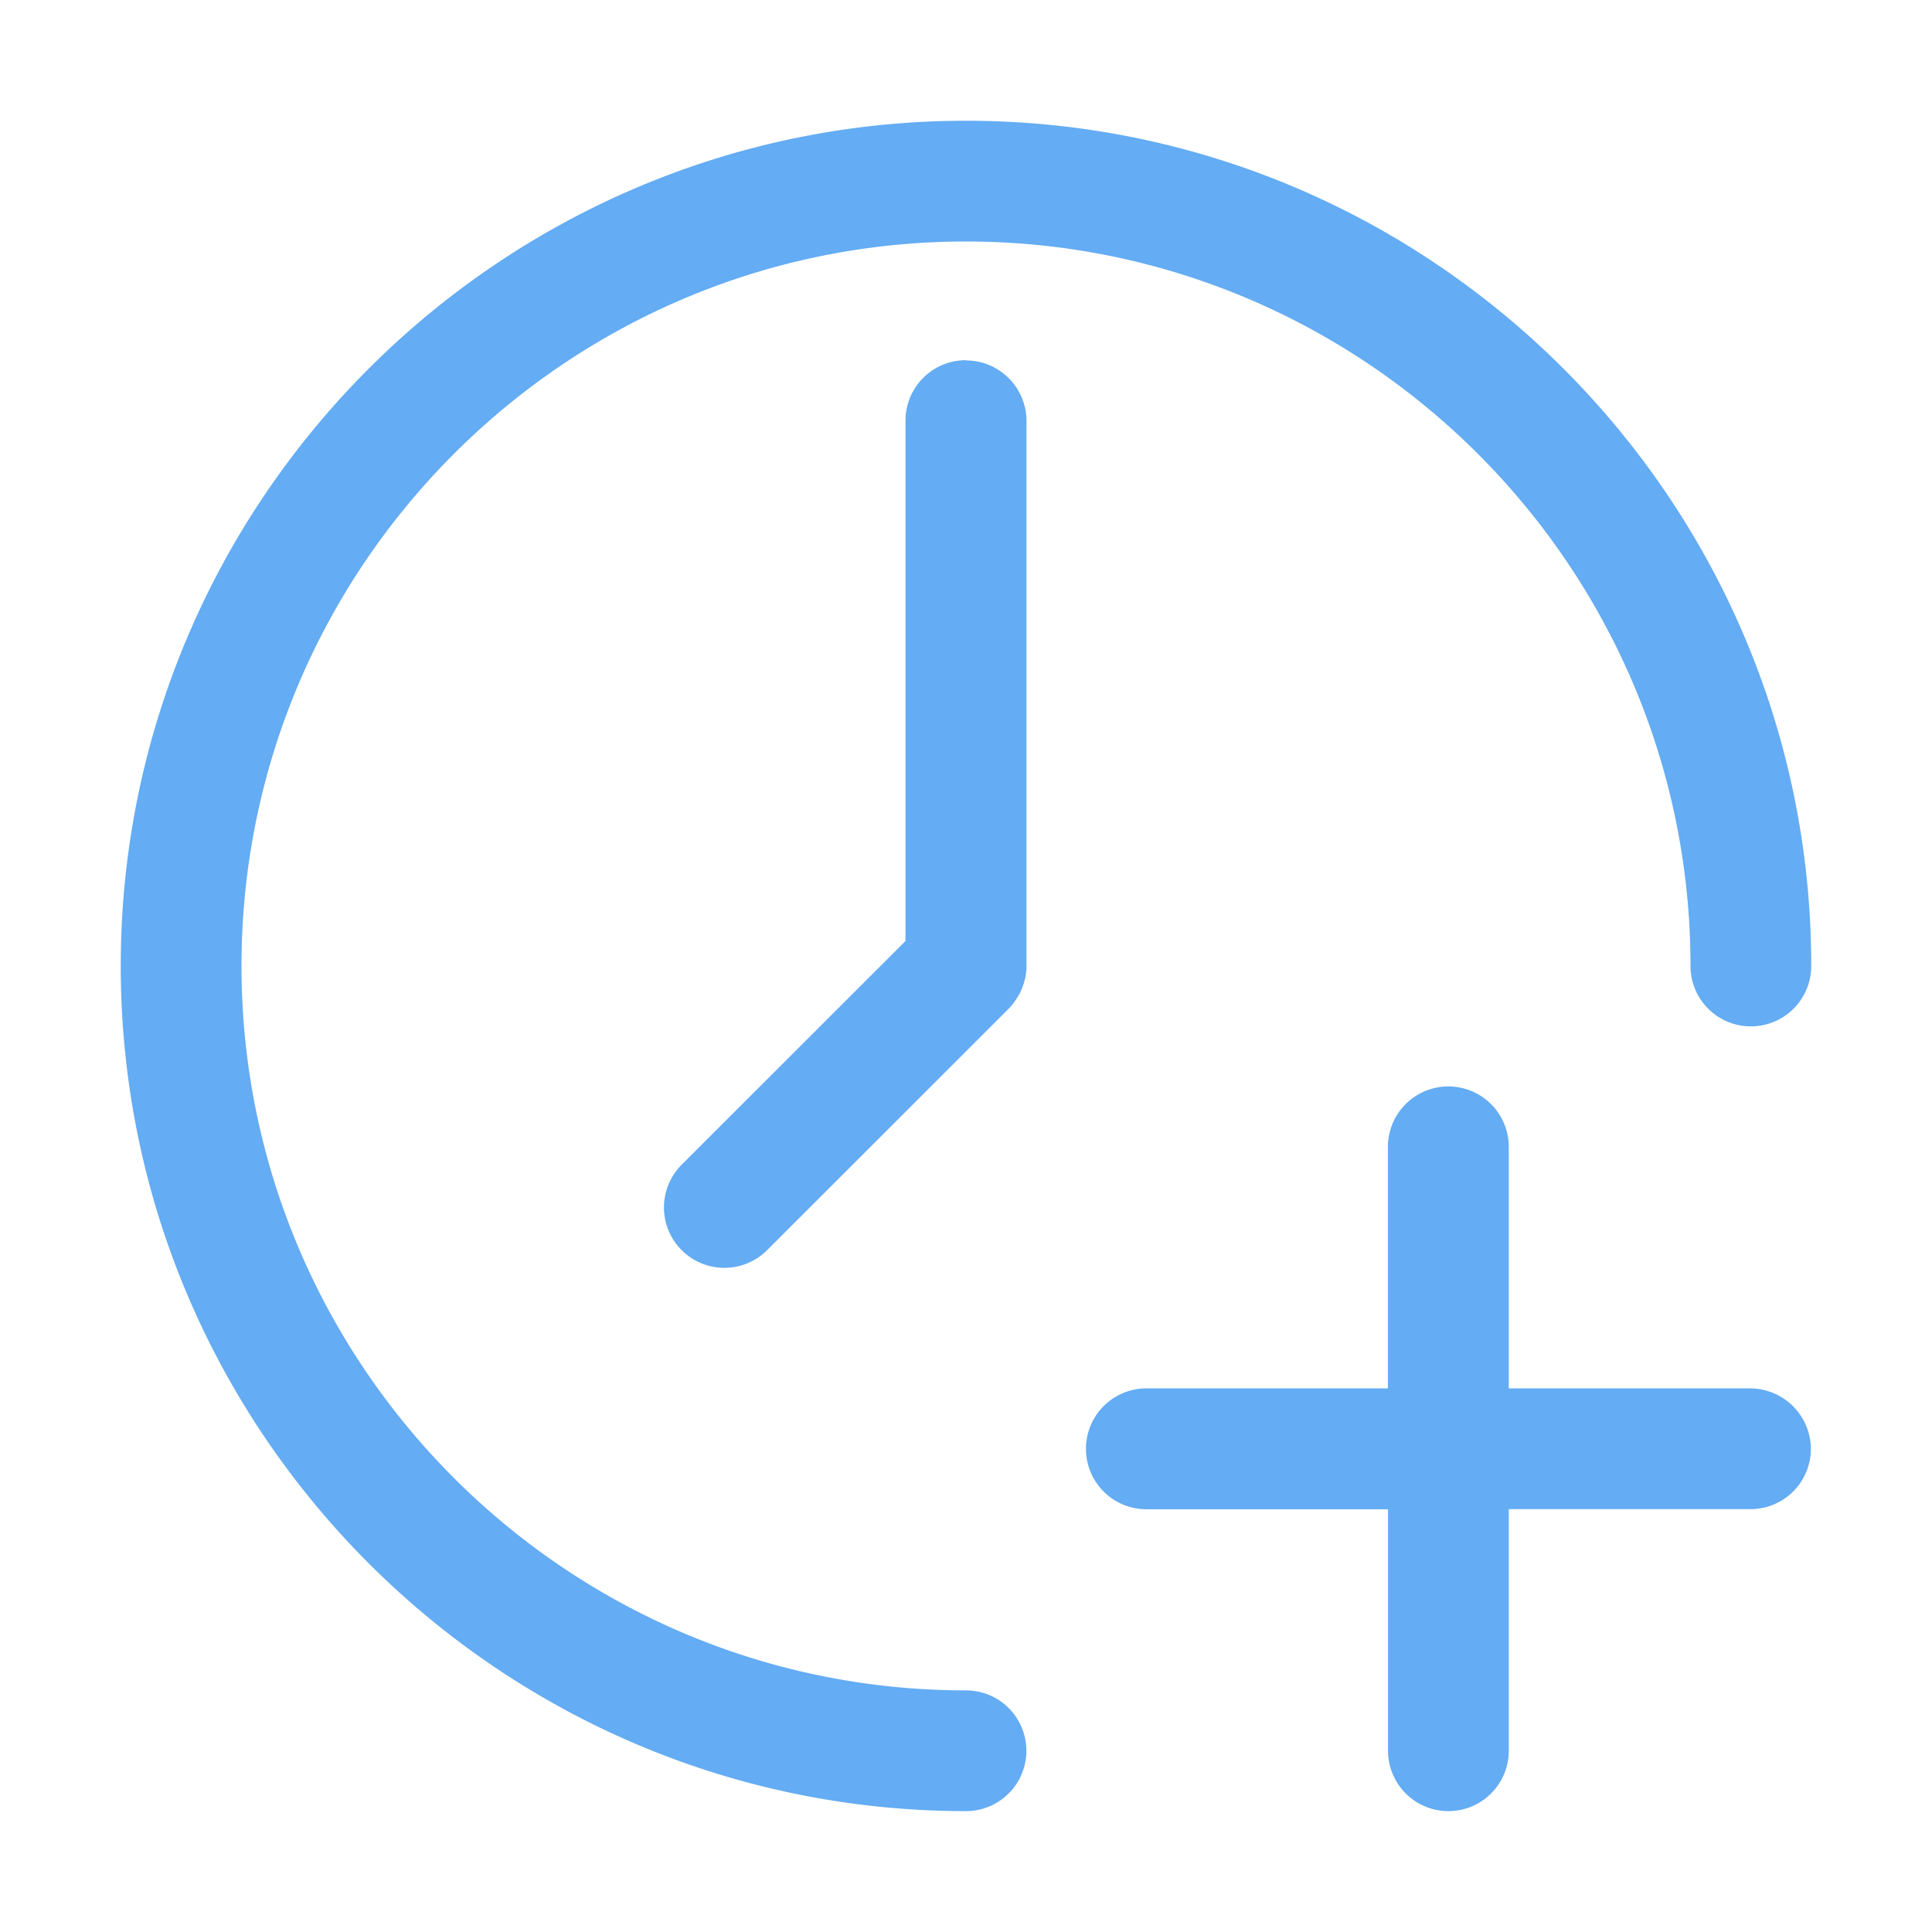<?xml version="1.0" standalone="no"?><!DOCTYPE svg PUBLIC "-//W3C//DTD SVG 1.1//EN" "http://www.w3.org/Graphics/SVG/1.1/DTD/svg11.dtd"><svg t="1714624420570" class="icon" viewBox="0 0 1024 1024" version="1.1" xmlns="http://www.w3.org/2000/svg" p-id="7983" xmlns:xlink="http://www.w3.org/1999/xlink" width="512" height="512"><path d="M512 895.936c-211.776 0-384-172.224-384-384C128 300.224 300.16 128 512 128c211.648 0 384 172.288 384 384a32 32 0 1 0 64 0C960 264.96 759.04 64 512 64 265.216 64 64 264.96 64 512c0 246.912 201.024 447.936 448 447.936a32 32 0 0 0 0-64zM512 190.912a32 32 0 0 0-32.064 32.064v275.776L361.28 617.344a32 32 0 0 0 45.312 45.248L534.208 535.04a30.912 30.912 0 0 0 5.184-6.72s0-0.128 0.128-0.128l0.64-1.152c0-0.128 0.128-0.128 0.128-0.192l0.64-1.216v-0.192c0.256-0.448 0.512-0.832 0.512-1.216 0-0.064 0.192-0.064 0.192-0.192l0.448-1.28 0.128-0.256c0.064-0.384 0.32-0.768 0.384-1.28l0.128-0.192 0.256-1.28c0-0.128 0-0.192 0.128-0.192a26.24 26.24 0 0 0 0.384-1.664c0.128-0.32 0.128-0.768 0.192-1.152 0-0.192 0-0.32 0.128-0.512l0.064-1.088c0-0.256 0-0.448 0.128-0.704l0.064-0.832v-290.56a32.128 32.128 0 0 0-32.064-32z m415.552 544.96h-127.872v-128a32 32 0 1 0-64.064 0v128h-128a32 32 0 1 0 0 64.064h128.064v128a32 32 0 0 0 64 0v-128.064h128.064a32 32 0 0 0 32.064-32.064 32.32 32.32 0 0 0-32.256-31.936z" fill="#64acf3" p-id="7984"></path></svg>